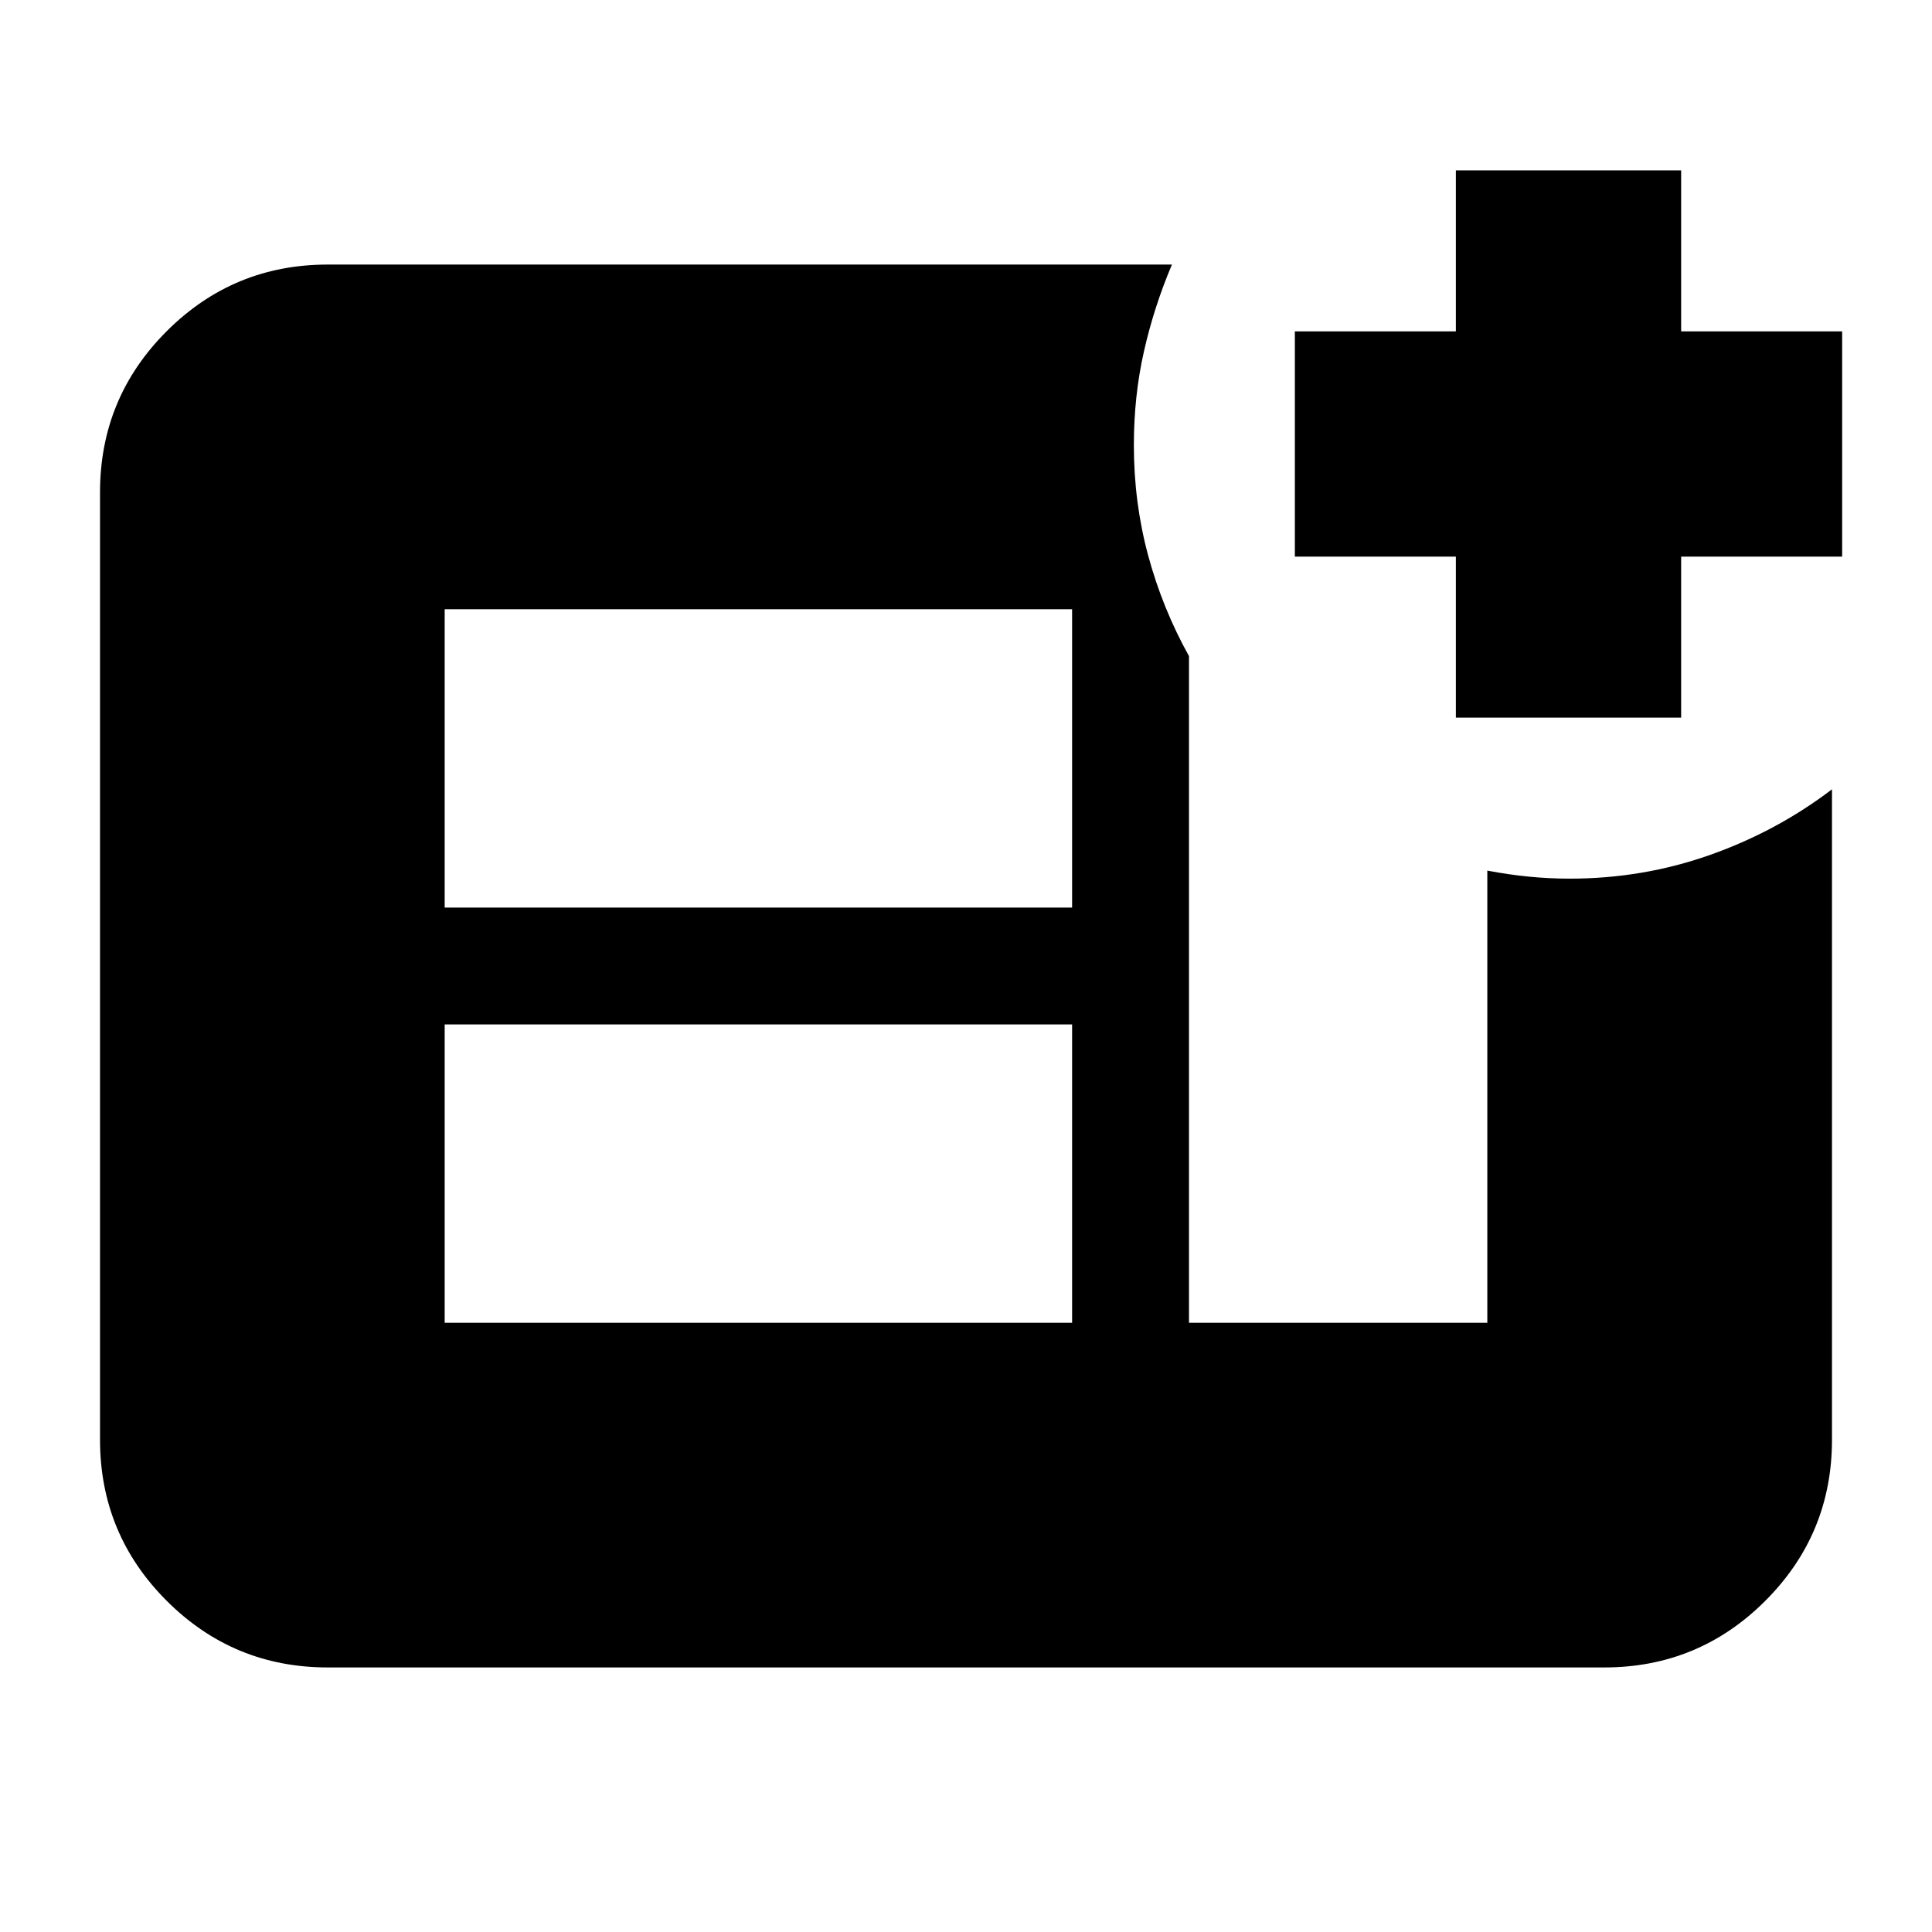 <svg xmlns="http://www.w3.org/2000/svg" height="24" viewBox="0 -960 960 960" width="24"><path d="M723.41-603.41v-80h-80v-111.94h80v-80h111.94v80h80v111.94h-80v80H723.41ZM220.96-302.72h311.76v-148.24H220.96v148.24Zm0-206.32h311.76v-148.24H220.96v148.24Zm-58.09 377.58q-46.93 0-80.05-33.12T49.7-244.63v-470.74q0-46.93 33.12-80.05t80.05-33.12h419.46q-8.9 21-13.91 43.15-5.01 22.14-5.01 46.63 0 28.45 7.1 54.76 7.1 26.3 20.29 50.02v331.26h148.24v-224.69q10.44 2 20.58 3 10.14 1 20.38 1 36.33 0 69.61-11.75 33.28-11.74 60.69-32.64v323.17q0 46.93-33.12 80.05t-80.05 33.12H162.87Z"/></svg>